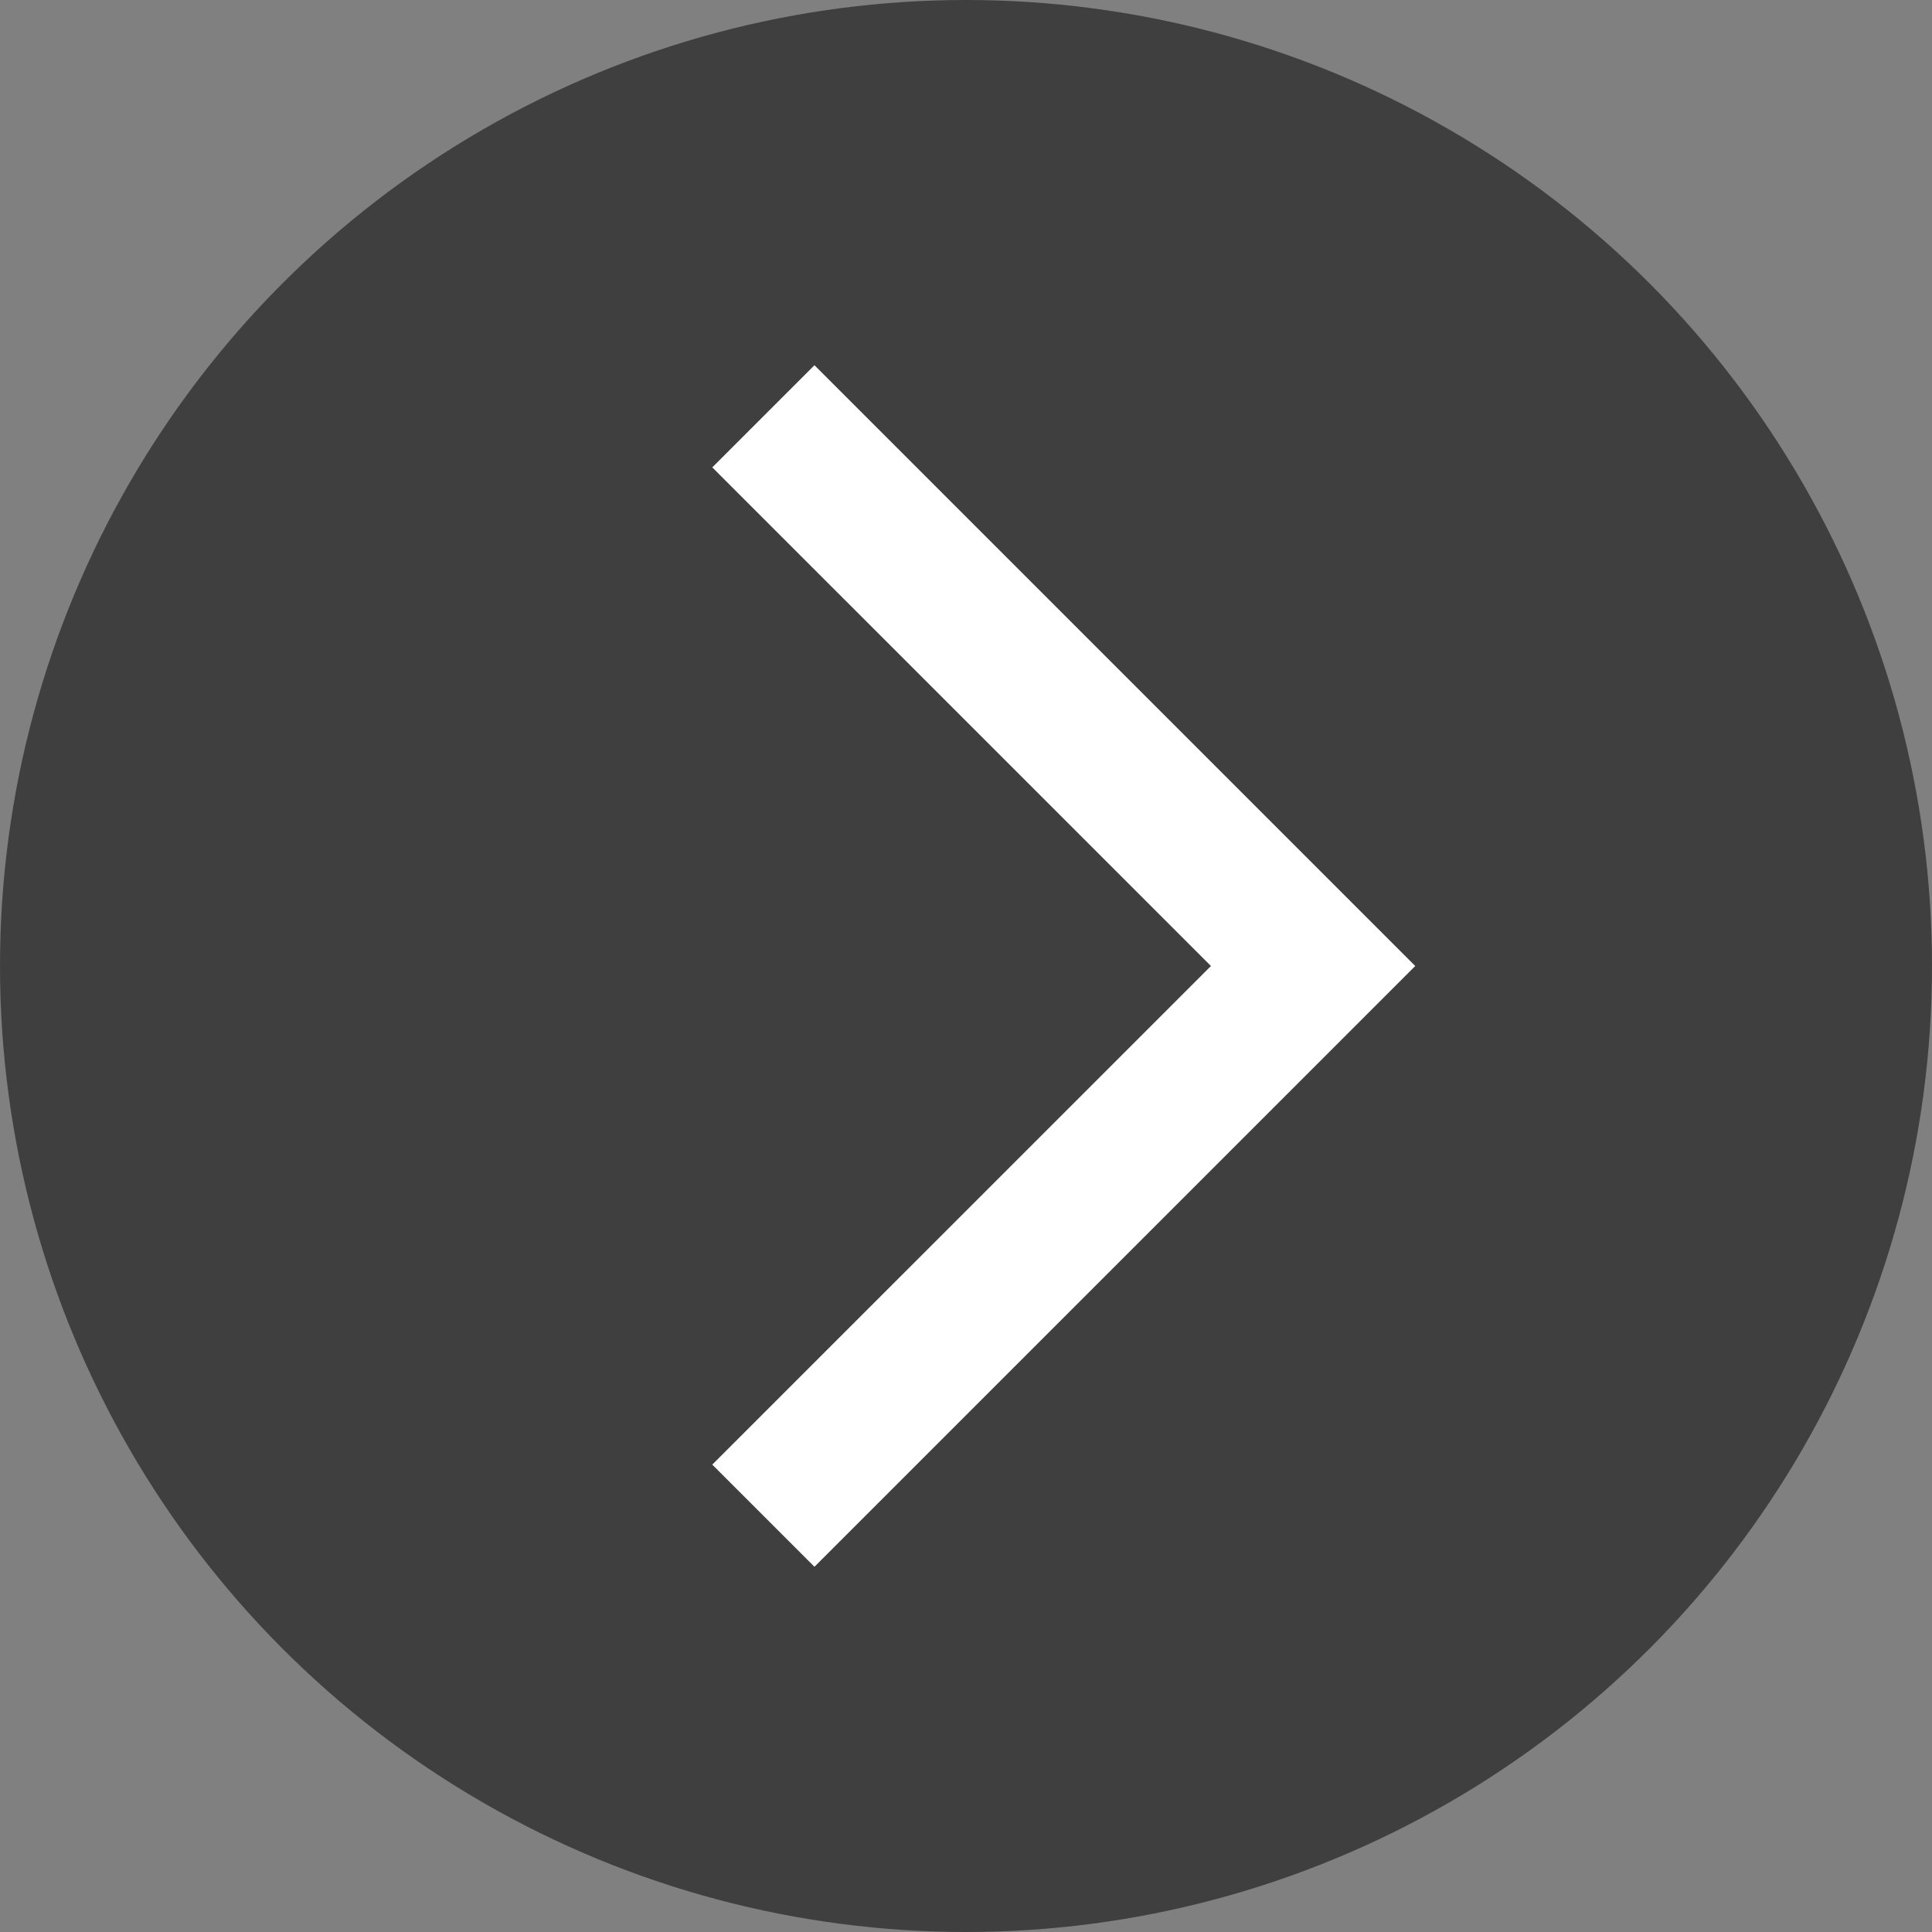 <?xml version="1.0" encoding="utf-8"?>
<!-- Generator: Adobe Illustrator 16.0.0, SVG Export Plug-In . SVG Version: 6.00 Build 0)  -->
<!DOCTYPE svg PUBLIC "-//W3C//DTD SVG 1.1//EN" "http://www.w3.org/Graphics/SVG/1.1/DTD/svg11.dtd">
<svg version="1.1" id="Layer_1" xmlns="http://www.w3.org/2000/svg" xmlns:xlink="http://www.w3.org/1999/xlink" x="0px" y="0px"
	 width="80.24px" height="80.24px" viewBox="0 0 80.24 80.24" enable-background="new 0 0 80.24 80.24" xml:space="preserve">
<rect x="0" y="0" width="80.24" height="80.24" fill="#808080" stroke="none"/>
<circle fill="#3F3F3F" cx="40.12" cy="40.12" r="40.12"/>
<g>
	<polygon fill="#FFFFFF" points="33.826,65.071 29.583,60.829 50.293,40.12 29.583,19.411 33.826,15.169 58.778,40.12 	"/>
</g>
</svg>

